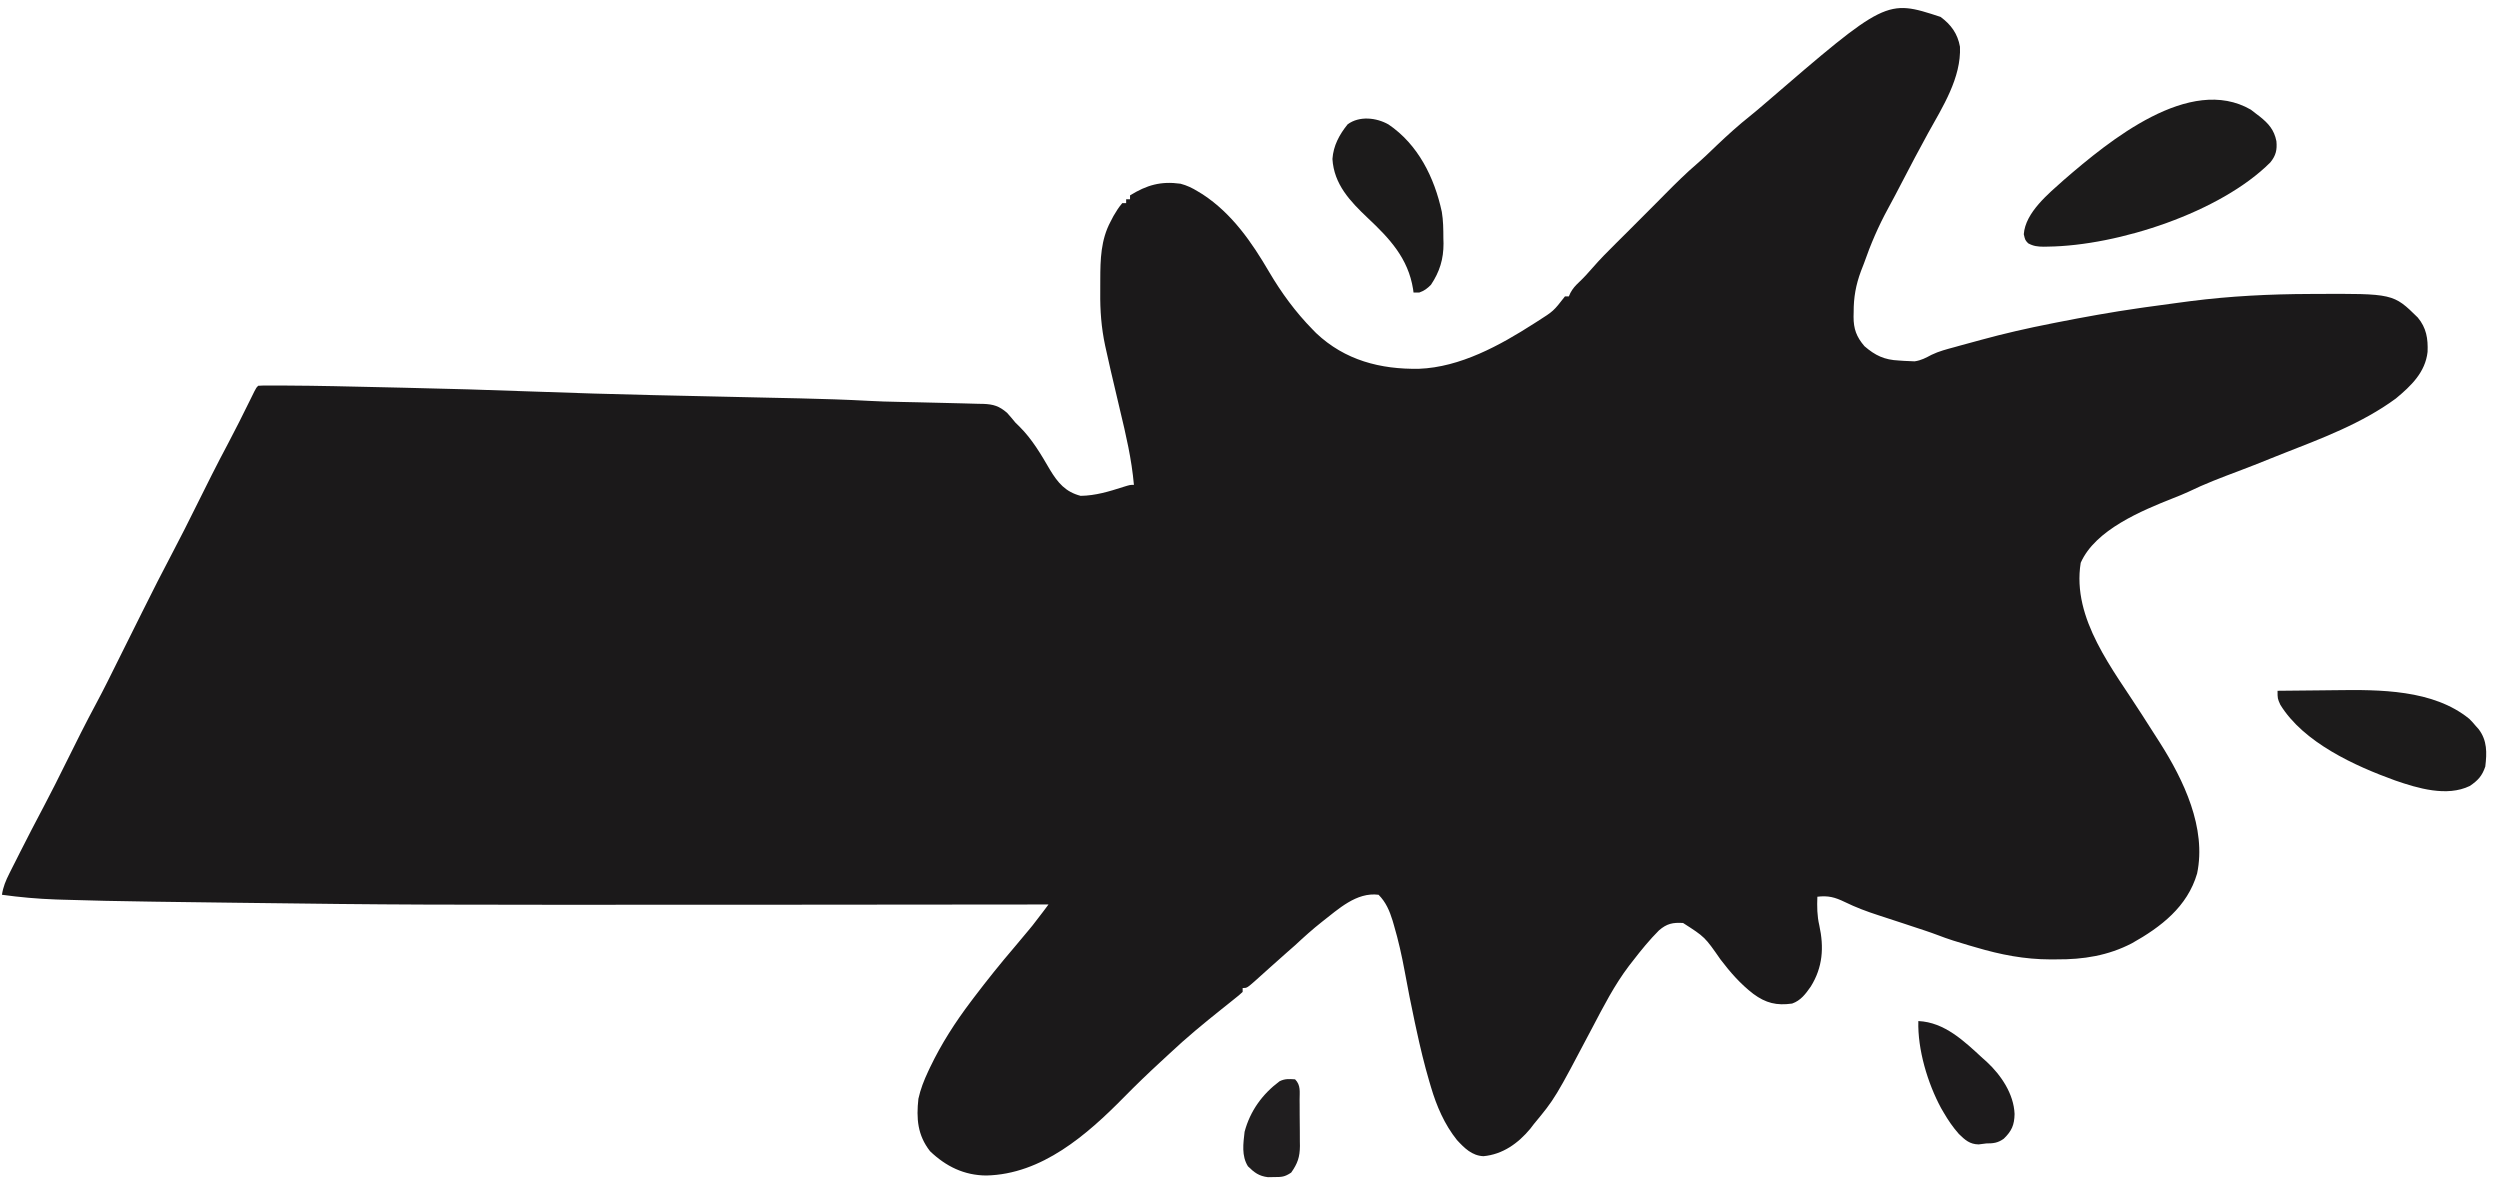 <svg width="170" height="81" viewBox="0 0 170 81" fill="none" xmlns="http://www.w3.org/2000/svg">
<path d="M131.957 1.149C132.676 1.675 133.122 2.299 133.278 3.177C133.372 5.287 132.098 7.272 131.107 9.058C130.502 10.158 129.918 11.267 129.34 12.381C129.029 12.981 128.717 13.579 128.392 14.172C127.726 15.389 127.208 16.599 126.75 17.91C126.682 18.084 126.615 18.259 126.547 18.433C126.197 19.373 126.044 20.226 126.049 21.229C126.047 21.331 126.044 21.433 126.042 21.538C126.041 22.364 126.236 22.902 126.783 23.541C127.518 24.176 128.141 24.472 129.127 24.515C129.243 24.523 129.359 24.532 129.479 24.54C129.603 24.546 129.726 24.551 129.853 24.556C129.966 24.561 130.079 24.566 130.195 24.571C130.645 24.505 130.948 24.338 131.345 24.127C131.852 23.881 132.389 23.745 132.931 23.599C133.037 23.569 133.144 23.539 133.253 23.508C133.638 23.401 134.023 23.297 134.408 23.194C134.497 23.17 134.585 23.145 134.677 23.12C136.276 22.682 137.88 22.316 139.508 21.997C139.622 21.974 139.736 21.951 139.854 21.928C141.729 21.557 143.606 21.219 145.498 20.948C145.688 20.921 145.688 20.921 145.881 20.893C146.614 20.788 147.347 20.689 148.082 20.593C148.371 20.556 148.66 20.517 148.948 20.478C151.648 20.132 154.356 19.998 157.076 19.99C157.179 19.99 157.283 19.989 157.389 19.988C162.748 19.96 162.748 19.96 164.408 21.591C164.995 22.295 165.112 23.027 165.075 23.929C164.921 25.315 163.956 26.239 162.918 27.099C160.606 28.802 157.823 29.831 155.171 30.871C154.901 30.977 154.633 31.084 154.364 31.193C153.65 31.482 152.935 31.766 152.214 32.037C151.06 32.47 149.919 32.903 148.81 33.443C148.472 33.599 148.136 33.736 147.789 33.87C145.647 34.72 142.477 36.021 141.488 38.271C140.871 42.096 143.71 45.544 145.655 48.6C145.734 48.724 145.814 48.849 145.895 48.977C146.219 49.485 146.543 49.993 146.87 50.499C148.49 53.047 150.051 56.299 149.403 59.399C148.742 61.661 146.943 63.036 144.972 64.141C143.35 64.986 141.66 65.25 139.854 65.237C139.712 65.238 139.57 65.239 139.423 65.24C137.663 65.236 136.041 64.92 134.358 64.42C134.199 64.374 134.04 64.328 133.876 64.281C133.164 64.073 132.461 63.858 131.77 63.588C131.179 63.364 130.576 63.173 129.977 62.975C129.836 62.928 129.696 62.881 129.552 62.833C128.951 62.633 128.351 62.434 127.747 62.242C126.946 61.984 126.194 61.702 125.438 61.332C124.769 61.009 124.317 60.89 123.581 60.977C123.556 61.646 123.559 62.271 123.713 62.925C124.04 64.431 123.949 65.777 123.129 67.091C122.777 67.592 122.454 68.033 121.865 68.242C120.812 68.391 120.074 68.211 119.224 67.582C118.346 66.905 117.664 66.122 116.996 65.246C115.929 63.711 115.929 63.711 114.449 62.763C113.752 62.721 113.349 62.802 112.812 63.264C112.167 63.909 111.595 64.613 111.038 65.336C110.95 65.449 110.862 65.561 110.771 65.678C109.775 66.992 109.031 68.45 108.266 69.905C105.742 74.697 105.742 74.697 104.305 76.433C104.222 76.541 104.139 76.649 104.054 76.761C103.226 77.754 102.177 78.502 100.872 78.621C100.093 78.586 99.579 78.07 99.073 77.522C98.229 76.47 97.685 75.208 97.307 73.923C97.268 73.793 97.23 73.663 97.19 73.53C96.854 72.382 96.576 71.228 96.325 70.059C96.285 69.874 96.245 69.689 96.204 69.504C95.954 68.349 95.73 67.192 95.516 66.03C95.321 64.979 95.092 63.95 94.79 62.925C94.759 62.819 94.729 62.713 94.697 62.603C94.492 61.942 94.242 61.344 93.742 60.844C92.237 60.652 91.011 61.82 89.893 62.685C89.256 63.187 88.657 63.726 88.065 64.279C87.889 64.434 87.713 64.588 87.537 64.742C87.134 65.092 86.737 65.448 86.34 65.807C86.123 66.002 85.906 66.198 85.688 66.393C85.596 66.476 85.504 66.559 85.408 66.645C84.795 67.186 84.795 67.186 84.5 67.186C84.5 67.273 84.5 67.36 84.5 67.45C84.257 67.675 84.257 67.675 83.906 67.953C83.707 68.113 83.707 68.113 83.505 68.275C83.353 68.396 83.2 68.517 83.048 68.639C81.849 69.597 80.673 70.564 79.555 71.618C79.338 71.821 79.12 72.022 78.901 72.223C78.057 73 77.235 73.792 76.431 74.61C73.921 77.162 70.842 79.853 67.072 79.934C65.566 79.926 64.323 79.317 63.243 78.282C62.388 77.186 62.304 76.063 62.451 74.716C62.594 74.063 62.828 73.469 63.111 72.866C63.156 72.771 63.2 72.676 63.246 72.578C64.015 70.975 64.946 69.526 66.016 68.11C66.128 67.961 66.128 67.961 66.243 67.809C67.124 66.648 68.034 65.513 68.982 64.406C69.31 64.023 69.632 63.636 69.952 63.247C70.04 63.14 70.128 63.033 70.219 62.922C70.457 62.622 70.689 62.318 70.919 62.011C70.99 61.916 71.061 61.821 71.134 61.724C71.188 61.651 71.241 61.579 71.297 61.505C71.178 61.505 71.178 61.505 71.056 61.505C64.667 61.513 58.278 61.519 51.888 61.522C51.769 61.522 51.65 61.522 51.527 61.522C27.591 61.532 27.591 61.532 15.943 61.386C15.588 61.381 15.233 61.377 14.878 61.372C13.458 61.355 12.038 61.336 10.618 61.316C10.428 61.313 10.238 61.31 10.048 61.307C8.119 61.28 6.191 61.242 4.263 61.179C4.03 61.172 4.03 61.172 3.792 61.164C2.563 61.121 1.35 61.012 0.132 60.844C0.214 60.306 0.39 59.884 0.635 59.398C0.711 59.246 0.787 59.095 0.866 58.938C0.949 58.775 1.031 58.613 1.114 58.45C1.199 58.282 1.283 58.115 1.367 57.947C1.895 56.902 2.434 55.863 2.983 54.828C3.503 53.848 3.997 52.855 4.489 51.861C5.16 50.507 5.832 49.154 6.549 47.823C7.073 46.847 7.561 45.852 8.054 44.859C8.47 44.024 8.886 43.189 9.302 42.354C9.427 42.104 9.552 41.854 9.676 41.603C10.369 40.21 11.072 38.823 11.8 37.447C12.323 36.459 12.822 35.46 13.319 34.458C14.038 33.008 14.76 31.56 15.523 30.131C16.023 29.191 16.496 28.237 16.968 27.281C17.055 27.105 17.055 27.105 17.144 26.925C17.196 26.82 17.247 26.715 17.301 26.606C17.428 26.364 17.428 26.364 17.56 26.232C17.759 26.219 17.958 26.215 18.157 26.215C18.354 26.215 18.354 26.215 18.555 26.215C18.703 26.215 18.851 26.216 19.003 26.217C19.16 26.217 19.317 26.218 19.478 26.218C21.636 26.229 23.794 26.28 25.952 26.331C26.441 26.342 26.929 26.353 27.418 26.364C30.37 26.428 33.321 26.515 36.272 26.625C39.002 26.727 41.732 26.806 44.464 26.869C44.554 26.871 44.645 26.873 44.739 26.875C46.027 26.904 47.316 26.933 48.604 26.961C49.917 26.99 51.23 27.019 52.543 27.049C53.146 27.062 53.749 27.076 54.351 27.088C55.948 27.124 57.541 27.174 59.136 27.261C59.766 27.295 60.396 27.315 61.027 27.326C61.193 27.33 61.193 27.33 61.361 27.334C61.702 27.341 62.044 27.348 62.385 27.355C63.172 27.371 63.96 27.389 64.748 27.412C64.983 27.418 65.219 27.424 65.455 27.429C65.815 27.436 66.174 27.447 66.534 27.459C66.698 27.462 66.698 27.462 66.865 27.464C67.552 27.491 67.944 27.609 68.483 28.074C68.678 28.292 68.868 28.515 69.052 28.742C69.144 28.832 69.235 28.921 69.329 29.013C70.192 29.871 70.789 30.9 71.399 31.945C71.935 32.832 72.456 33.453 73.487 33.718C74.505 33.701 75.415 33.423 76.376 33.114C76.842 32.97 76.842 32.97 77.106 32.97C76.954 31.233 76.565 29.57 76.159 27.878C75.979 27.126 75.804 26.374 75.629 25.621C75.598 25.489 75.567 25.356 75.534 25.219C75.439 24.809 75.347 24.398 75.258 23.987C75.204 23.743 75.204 23.743 75.148 23.495C74.89 22.281 74.803 21.114 74.817 19.874C74.82 19.584 74.82 19.293 74.819 19.002C74.822 17.635 74.857 16.31 75.514 15.078C75.58 14.95 75.647 14.822 75.715 14.69C75.898 14.377 76.076 14.089 76.314 13.814C76.401 13.814 76.488 13.814 76.578 13.814C76.578 13.727 76.578 13.64 76.578 13.55C76.665 13.55 76.752 13.55 76.842 13.55C76.842 13.463 76.842 13.376 76.842 13.286C77.986 12.582 78.933 12.308 80.275 12.493C80.718 12.61 81.075 12.782 81.463 13.022C81.569 13.086 81.674 13.15 81.783 13.216C83.779 14.526 85.117 16.466 86.303 18.495C87.136 19.911 88.101 21.227 89.253 22.401C89.374 22.525 89.374 22.525 89.497 22.651C91.453 24.5 93.871 25.122 96.49 25.078C99.289 24.974 101.996 23.488 104.305 22.005C104.389 21.951 104.474 21.897 104.561 21.842C105.641 21.155 105.641 21.155 106.417 20.155C106.504 20.155 106.592 20.155 106.681 20.155C106.716 20.077 106.751 19.999 106.787 19.918C106.951 19.616 107.118 19.432 107.366 19.198C107.697 18.884 107.999 18.556 108.296 18.21C108.795 17.636 109.325 17.099 109.867 16.564C109.958 16.473 110.049 16.383 110.142 16.29C110.312 16.121 110.482 15.952 110.652 15.784C111.19 15.25 111.724 14.713 112.258 14.175C112.457 13.974 112.656 13.774 112.856 13.574C112.991 13.438 113.127 13.301 113.262 13.164C113.959 12.461 114.657 11.768 115.41 11.125C115.874 10.722 116.313 10.292 116.757 9.868C117.486 9.176 118.219 8.511 119.006 7.886C119.33 7.626 119.646 7.358 119.96 7.087C128.262 -0.062 128.262 -0.062 131.957 1.149Z" fill="#1B191A"/>
<path d="M153.057 7.457C153.237 7.596 153.237 7.596 153.42 7.738C153.499 7.798 153.578 7.858 153.659 7.919C154.258 8.398 154.641 8.823 154.796 9.6C154.85 10.196 154.762 10.571 154.386 11.04C150.997 14.438 144.035 16.711 139.26 16.77C139.166 16.772 139.071 16.774 138.974 16.776C138.564 16.772 138.276 16.743 137.914 16.544C137.709 16.325 137.709 16.325 137.618 15.928C137.723 14.445 139.31 13.16 140.349 12.229C143.432 9.564 148.907 5.061 153.057 7.457Z" fill="#1C1B1B"/>
<path d="M154.873 46.973C155.854 46.96 156.834 46.95 157.816 46.944C158.148 46.942 158.48 46.938 158.813 46.933C161.795 46.893 165.454 46.879 167.911 48.881C168.14 49.114 168.14 49.114 168.34 49.351C168.443 49.466 168.443 49.466 168.548 49.584C169.136 50.355 169.111 51.191 169 52.125C168.788 52.76 168.497 53.077 167.944 53.447C166.393 54.199 164.409 53.604 162.874 53.073C160.139 52.086 156.646 50.5 155.062 47.923C154.873 47.502 154.873 47.502 154.873 46.973Z" fill="#1C1B1B"/>
<path d="M94.419 8.464C96.43 9.826 97.54 12.069 98.044 14.408C98.142 14.999 98.148 15.586 98.149 16.184C98.152 16.306 98.155 16.428 98.159 16.554C98.163 17.617 97.897 18.478 97.307 19.363C97.048 19.622 96.859 19.769 96.515 19.891C96.384 19.891 96.253 19.891 96.119 19.891C96.109 19.814 96.099 19.737 96.089 19.658C95.752 17.554 94.488 16.215 92.997 14.813C91.814 13.692 90.708 12.534 90.606 10.809C90.671 9.901 91.075 9.155 91.638 8.456C92.437 7.863 93.601 7.998 94.419 8.464Z" fill="#1C1B1B"/>
<path d="M130.447 69.432C132.232 69.513 133.559 70.794 134.804 71.942C134.899 72.026 134.995 72.111 135.094 72.199C136.076 73.111 136.935 74.382 136.991 75.748C136.977 76.504 136.796 76.909 136.255 77.434C135.858 77.719 135.552 77.754 135.068 77.754C134.811 77.787 134.811 77.787 134.548 77.82C133.945 77.81 133.623 77.519 133.203 77.109C132.797 76.651 132.47 76.17 132.163 75.641C132.106 75.543 132.049 75.446 131.991 75.346C131.078 73.655 130.391 71.362 130.447 69.432Z" fill="#1D1B1C"/>
<path d="M88.065 73.394C88.463 73.793 88.372 74.245 88.373 74.779C88.374 74.891 88.375 75.003 88.376 75.118C88.377 75.355 88.378 75.592 88.378 75.829C88.378 76.19 88.383 76.55 88.388 76.911C88.389 77.142 88.389 77.372 88.39 77.603C88.392 77.71 88.394 77.817 88.395 77.927C88.389 78.68 88.237 79.119 87.801 79.736C87.349 80.037 87.162 80.039 86.629 80.041C86.493 80.043 86.357 80.046 86.217 80.048C85.608 79.974 85.29 79.732 84.859 79.307C84.417 78.599 84.541 77.762 84.632 76.961C85.006 75.548 85.844 74.394 87.008 73.527C87.373 73.344 87.662 73.369 88.065 73.394Z" fill="#201E1F"/>
</svg>
